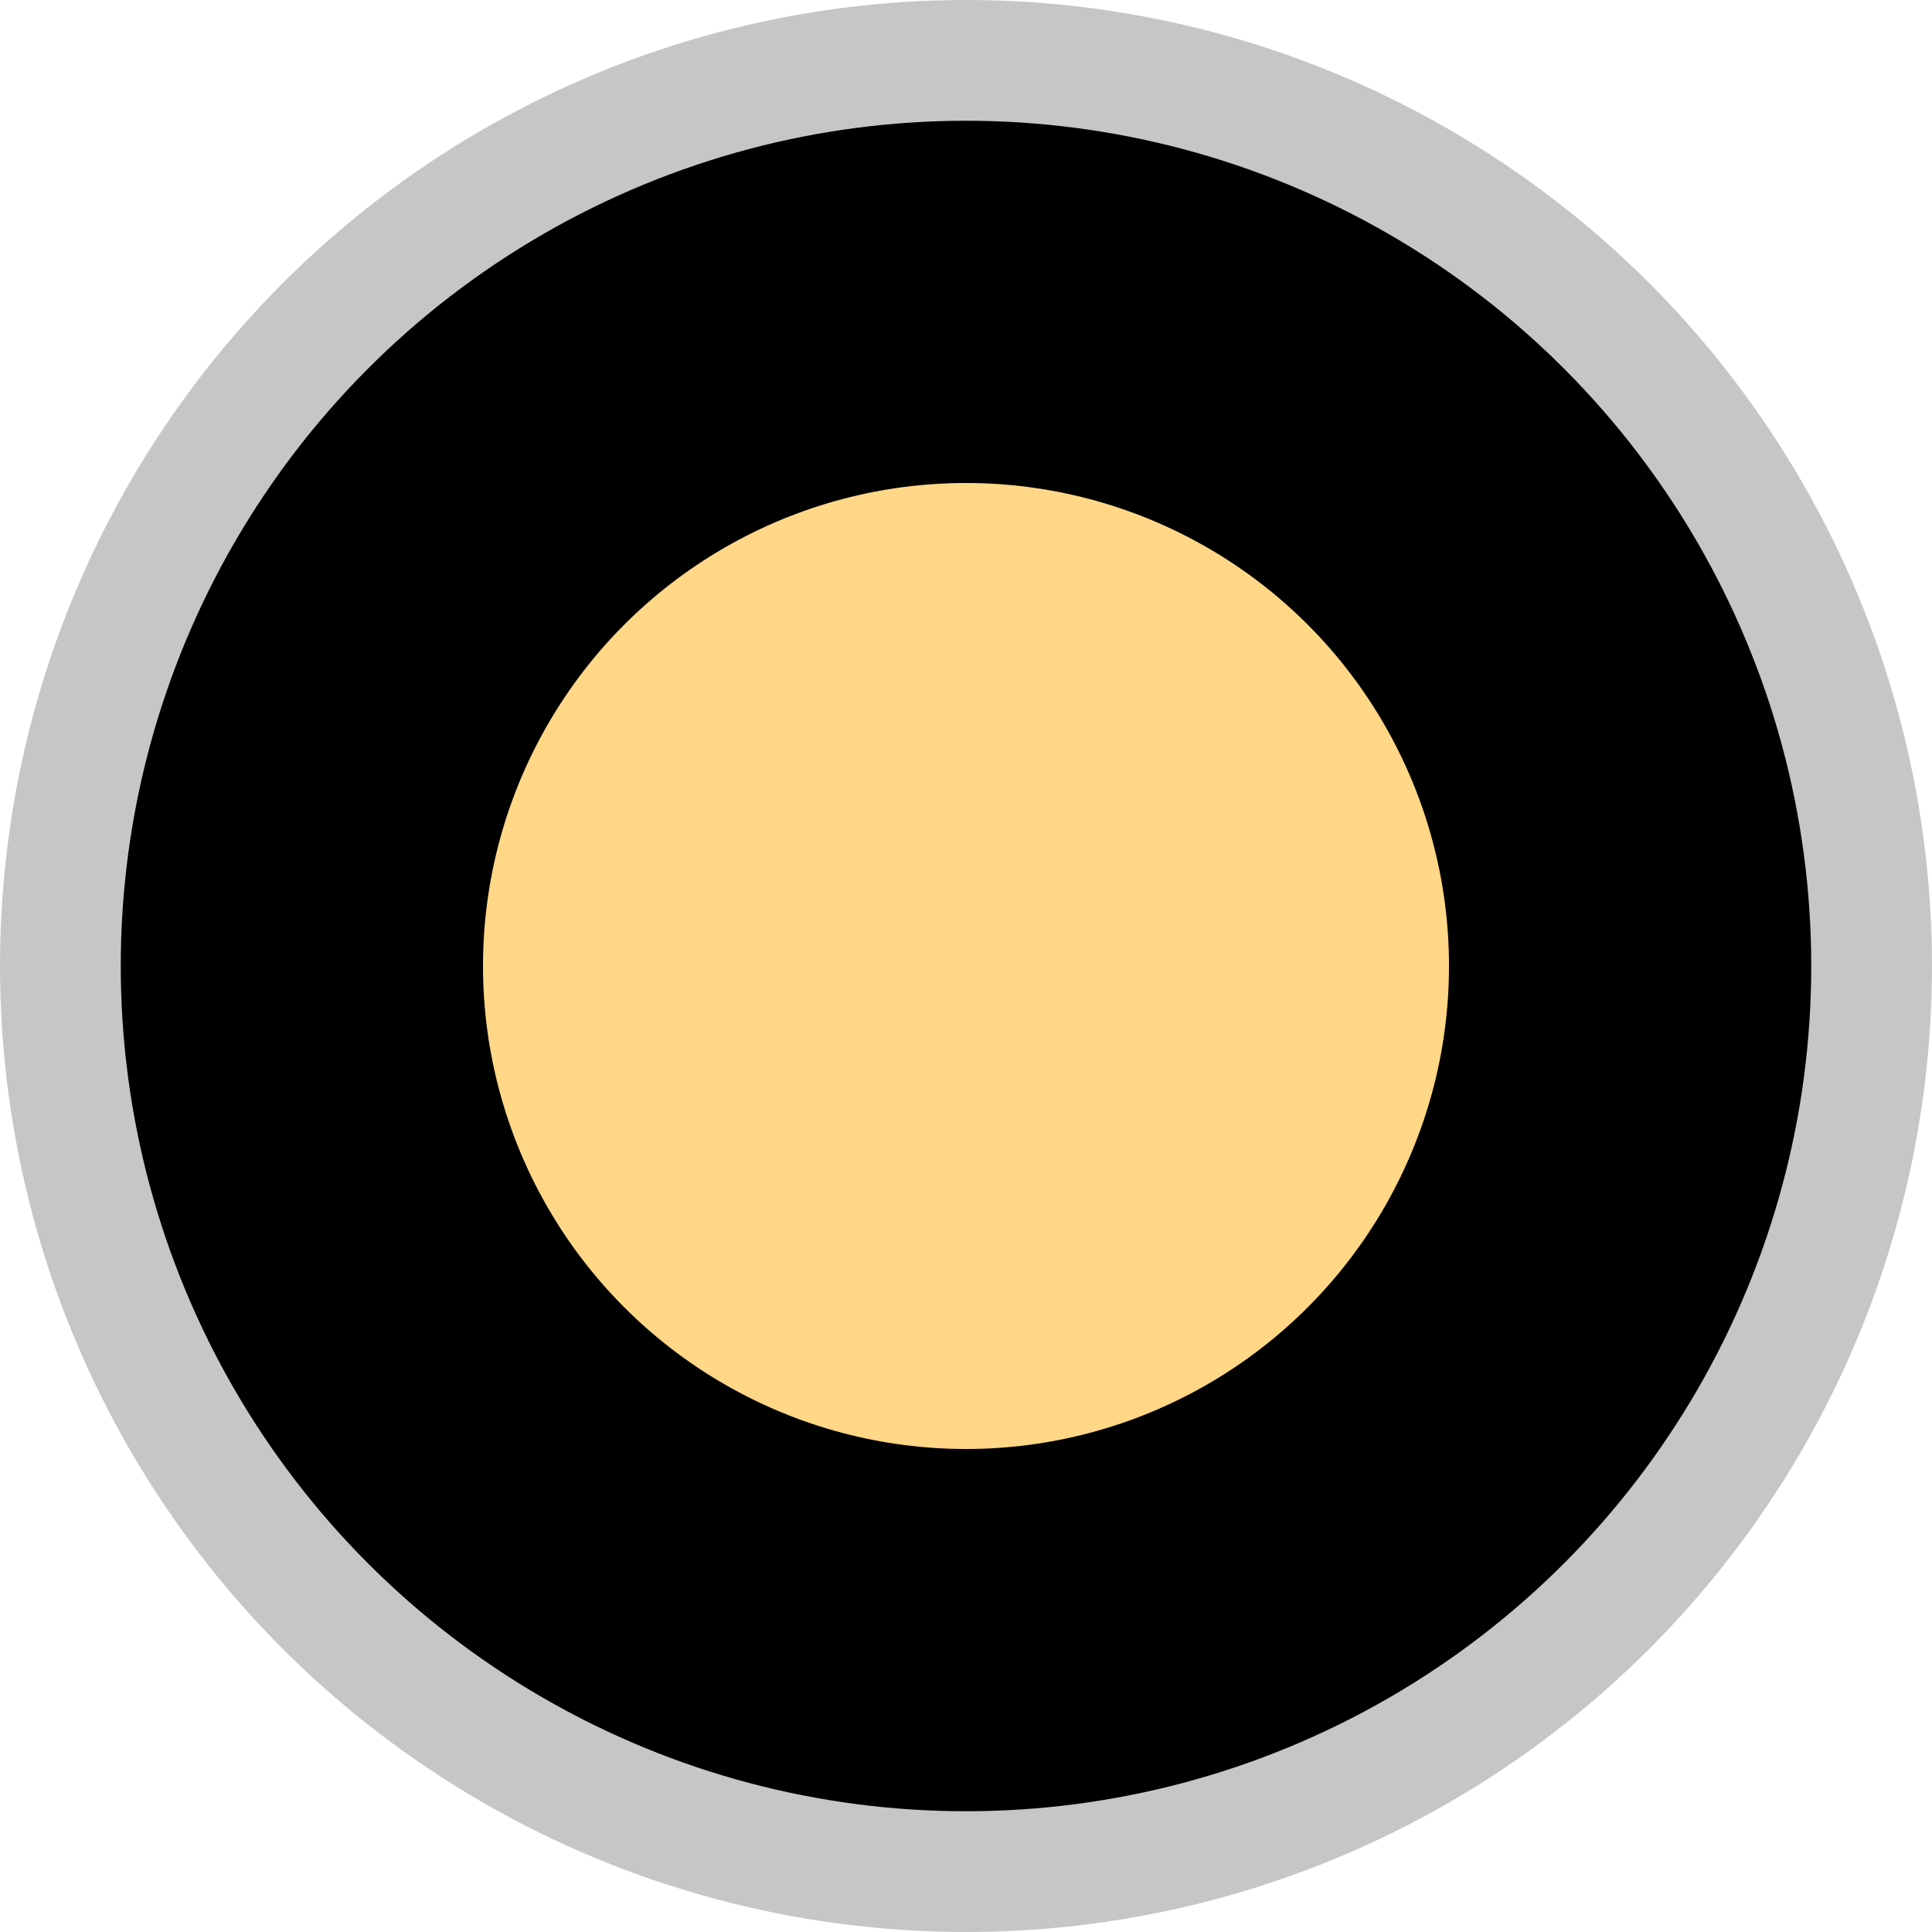 <?xml version="1.0" encoding="UTF-8" standalone="no"?>
<!-- Created with Inkscape (http://www.inkscape.org/) -->

<svg
   xmlns:dc="http://purl.org/dc/elements/1.1/"
   xmlns:cc="http://creativecommons.org/ns#"
   xmlns:rdf="http://www.w3.org/1999/02/22-rdf-syntax-ns#"
   xmlns:svg="http://www.w3.org/2000/svg"
   xmlns="http://www.w3.org/2000/svg"
   xmlns:xlink="http://www.w3.org/1999/xlink"
   xmlns:sodipodi="http://sodipodi.sourceforge.net/DTD/sodipodi-0.dtd"
   xmlns:inkscape="http://www.inkscape.org/namespaces/inkscape"
   width="16"
   height="16"
   viewBox="0 0 16 16"
   id="svg4140"
   version="1.1"
   inkscape:version="0.91 r13725"
   sodipodi:docname="radiobutton.svg">
  <defs
     id="defs4142">
    <linearGradient
       inkscape:collect="always"
       id="linearGradient4692">
      <stop
         style="stop-color:#000000;stop-opacity:1"
         offset="0"
         id="stop4694" />
      <stop
         style="stop-color:#000000;stop-opacity:1"
         offset="1"
         id="stop4696" />
    </linearGradient>
    <linearGradient
       inkscape:collect="always"
       xlink:href="#linearGradient4692"
       id="linearGradient4698"
       x1="8"
       y1="1037.362"
       x2="8"
       y2="1044.362"
       gradientUnits="userSpaceOnUse" />
  </defs>
  <sodipodi:namedview
     id="base"
     pagecolor="#ffffff"
     bordercolor="#666666"
     borderopacity="1.0"
     inkscape:pageopacity="0.0"
     inkscape:pageshadow="2"
     inkscape:zoom="22.4"
     inkscape:cx="10.772517"
     inkscape:cy="8.2994035"
     inkscape:document-units="px"
     inkscape:current-layer="layer1"
     showgrid="true"
     units="px"
     inkscape:window-width="1274"
     inkscape:window-height="725"
     inkscape:window-x="302"
     inkscape:window-y="129"
     inkscape:window-maximized="0">
    <inkscape:grid
       type="xygrid"
       id="grid4688" />
  </sodipodi:namedview>
  <g
     inkscape:label="Layer 1"
     inkscape:groupmode="layer"
     id="layer1"
     transform="translate(0,-1036.362)">
    <circle
       style="fill:url(#linearGradient4698);fill-opacity:1;stroke:#c6c6c6;stroke-width:1;stroke-linecap:round;stroke-linejoin:round;stroke-miterlimit:4;stroke-dasharray:none;stroke-opacity:1"
       id="path4690"
       cx="8"
       cy="1044.362"
       r="7.5" />
    <circle
       style="fill:#ffd787;fill-opacity:1;stroke:none;stroke-width:1;stroke-linecap:round;stroke-linejoin:round;stroke-miterlimit:4;stroke-dasharray:none;stroke-opacity:1"
       id="path4741"
       cx="8"
       cy="1044.362"
       r="4" />
  </g>
</svg>
